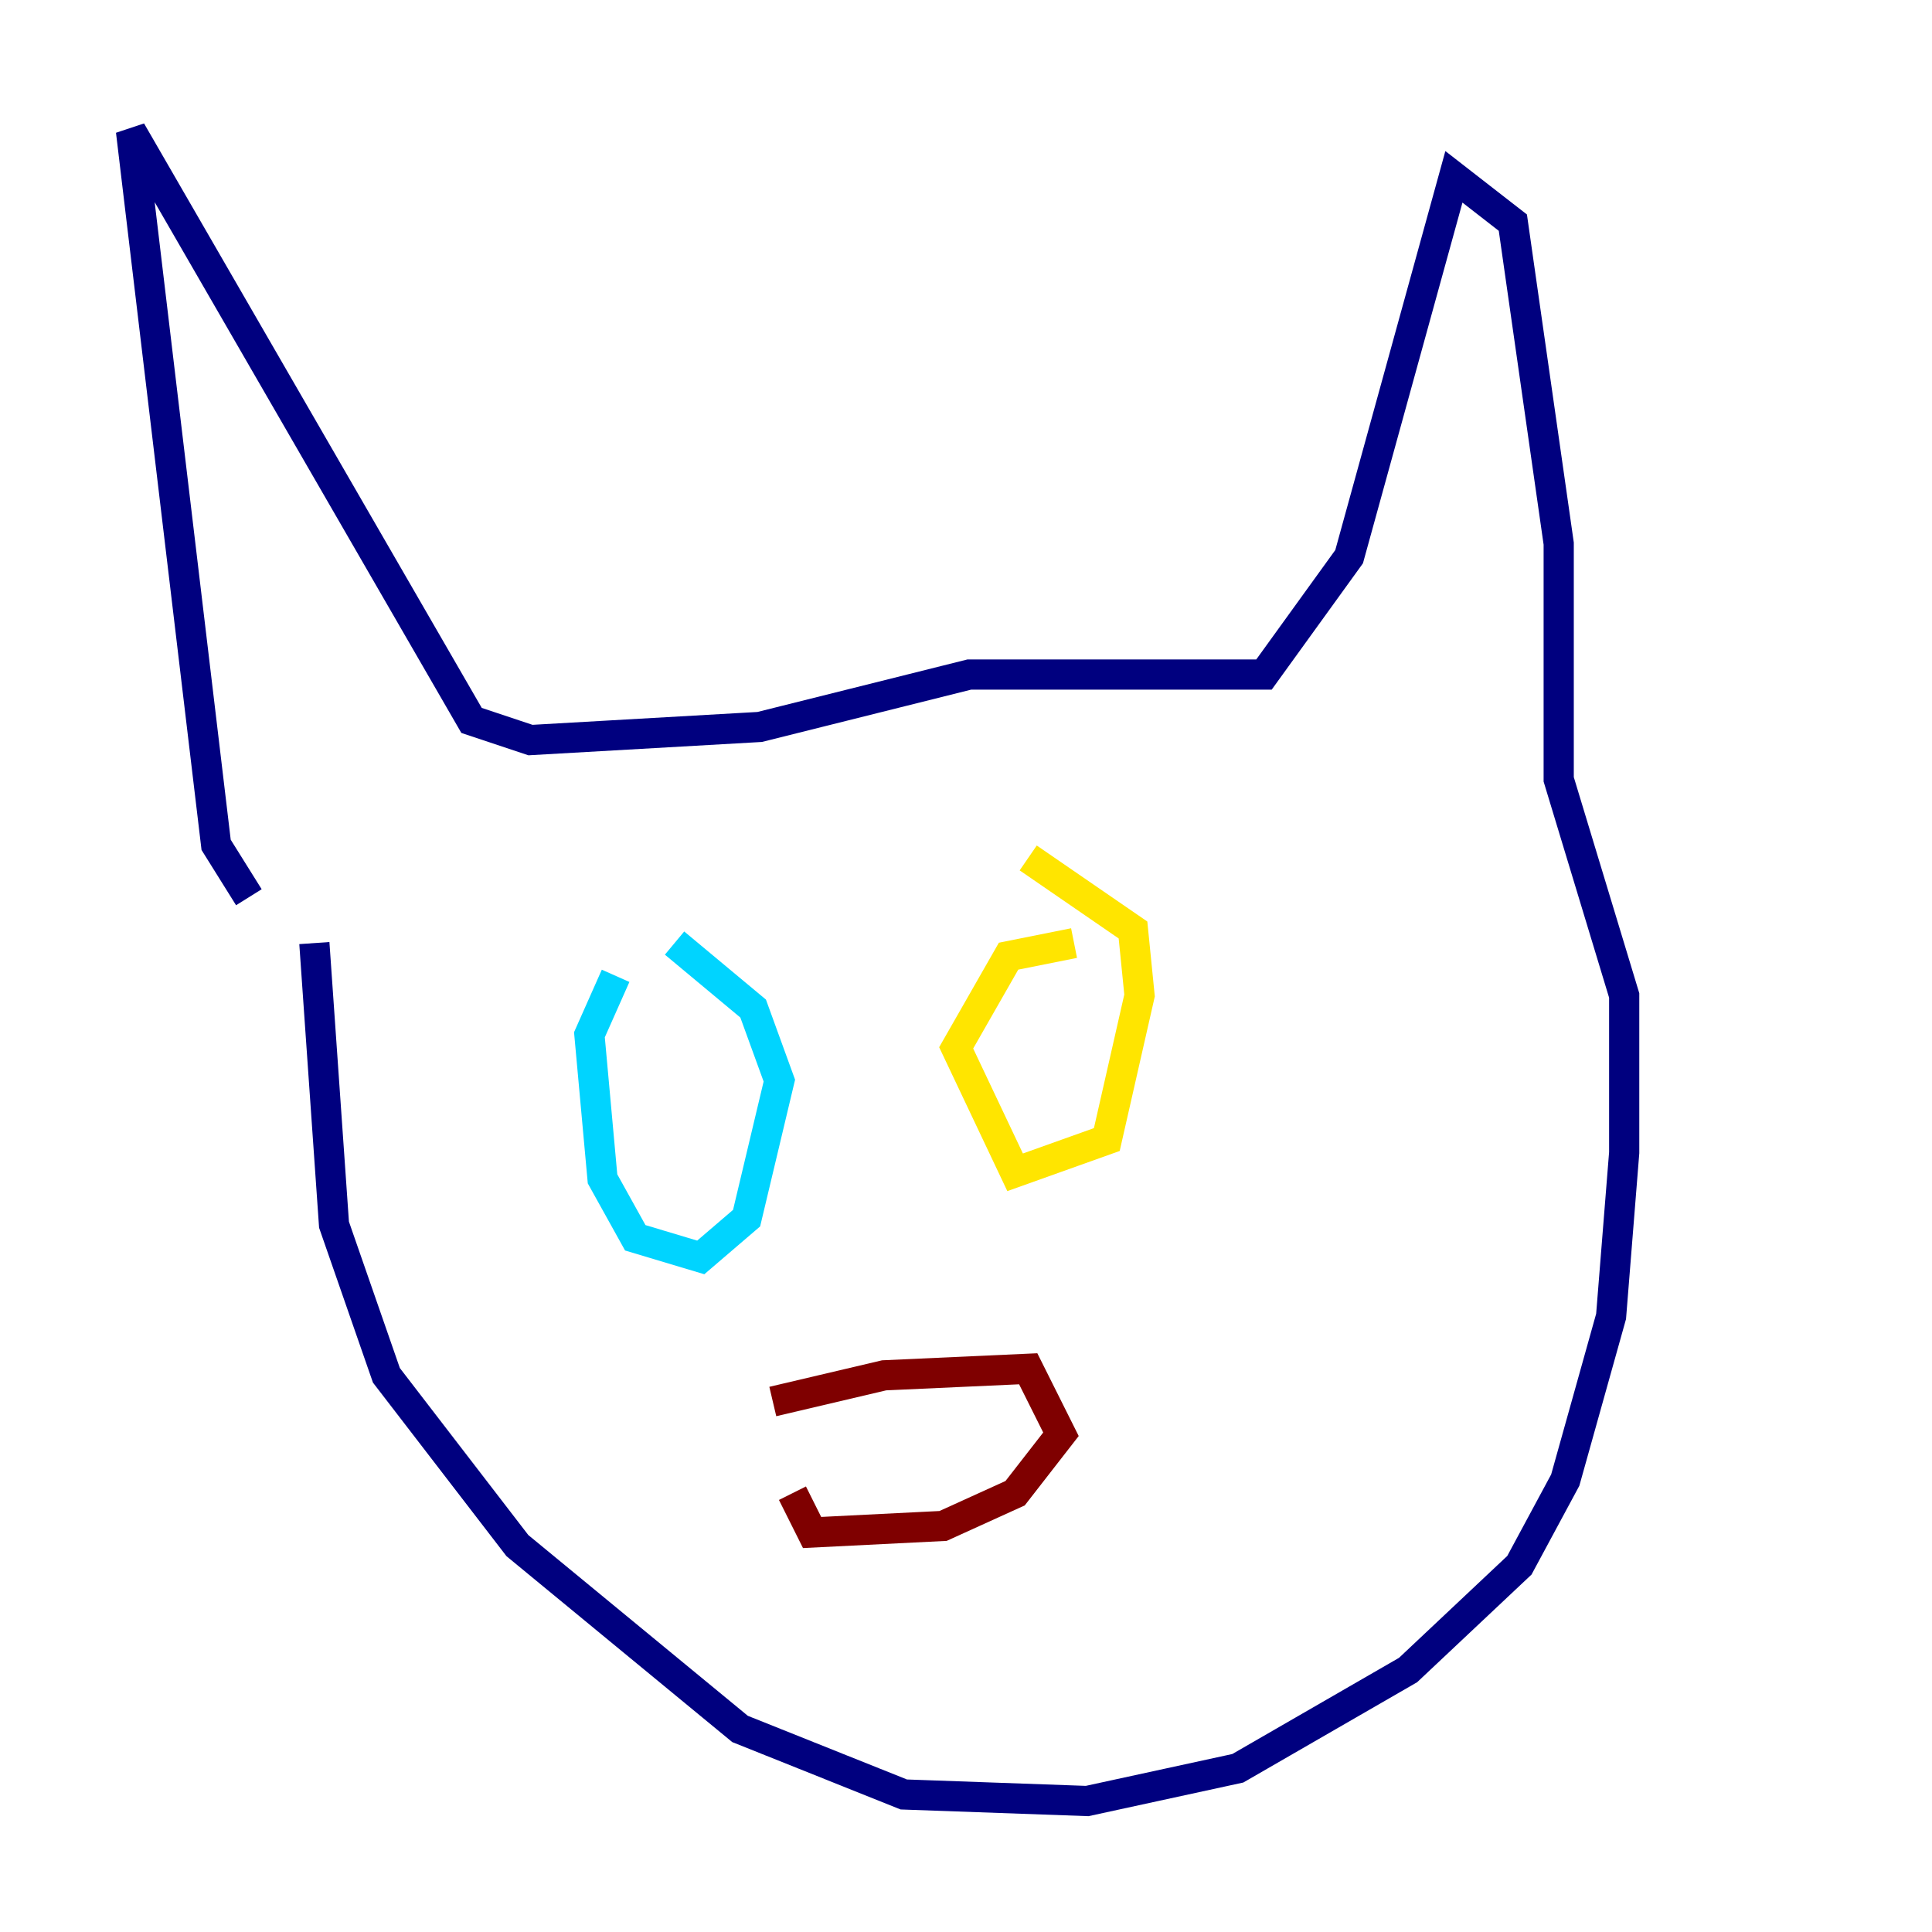 <?xml version="1.0" encoding="utf-8" ?>
<svg baseProfile="tiny" height="128" version="1.2" viewBox="0,0,128,128" width="128" xmlns="http://www.w3.org/2000/svg" xmlns:ev="http://www.w3.org/2001/xml-events" xmlns:xlink="http://www.w3.org/1999/xlink"><defs /><polyline fill="none" points="16.488,59.444 14.319,55.973 8.678,8.678 31.241,47.729 35.146,49.031 50.332,48.163 64.217,44.691 83.742,44.691 89.383,36.881 96.325,11.715 100.231,14.752 100.664,17.79 103.268,36.014 103.268,51.634 107.607,65.953 107.607,76.366 106.739,87.214 103.702,98.061 100.664,103.702 93.288,110.644 82.007,117.153 72.027,119.322 59.878,118.888 49.031,114.549 34.278,102.4 25.6,91.119 22.129,81.139 20.827,62.481" stroke="#00007f" stroke-width="2" /><polyline fill="none" points="40.786,64.651 39.051,68.556 39.919,78.102 42.088,82.007 46.427,83.308 49.464,80.705 51.634,71.593 49.898,66.82 44.691,62.481" stroke="#00d4ff" stroke-width="2" /><polyline fill="none" points="71.159,62.481 66.82,63.349 63.349,69.424 67.254,77.668 73.329,75.498 75.498,65.953 75.064,61.614 68.122,56.841" stroke="#ffe500" stroke-width="2" /><polyline fill="none" points="51.2,92.854 58.576,91.119 68.122,90.685 70.291,95.024 67.254,98.929 62.481,101.098 53.803,101.532 52.502,98.929" stroke="#7f0000" stroke-width="2" /></svg>